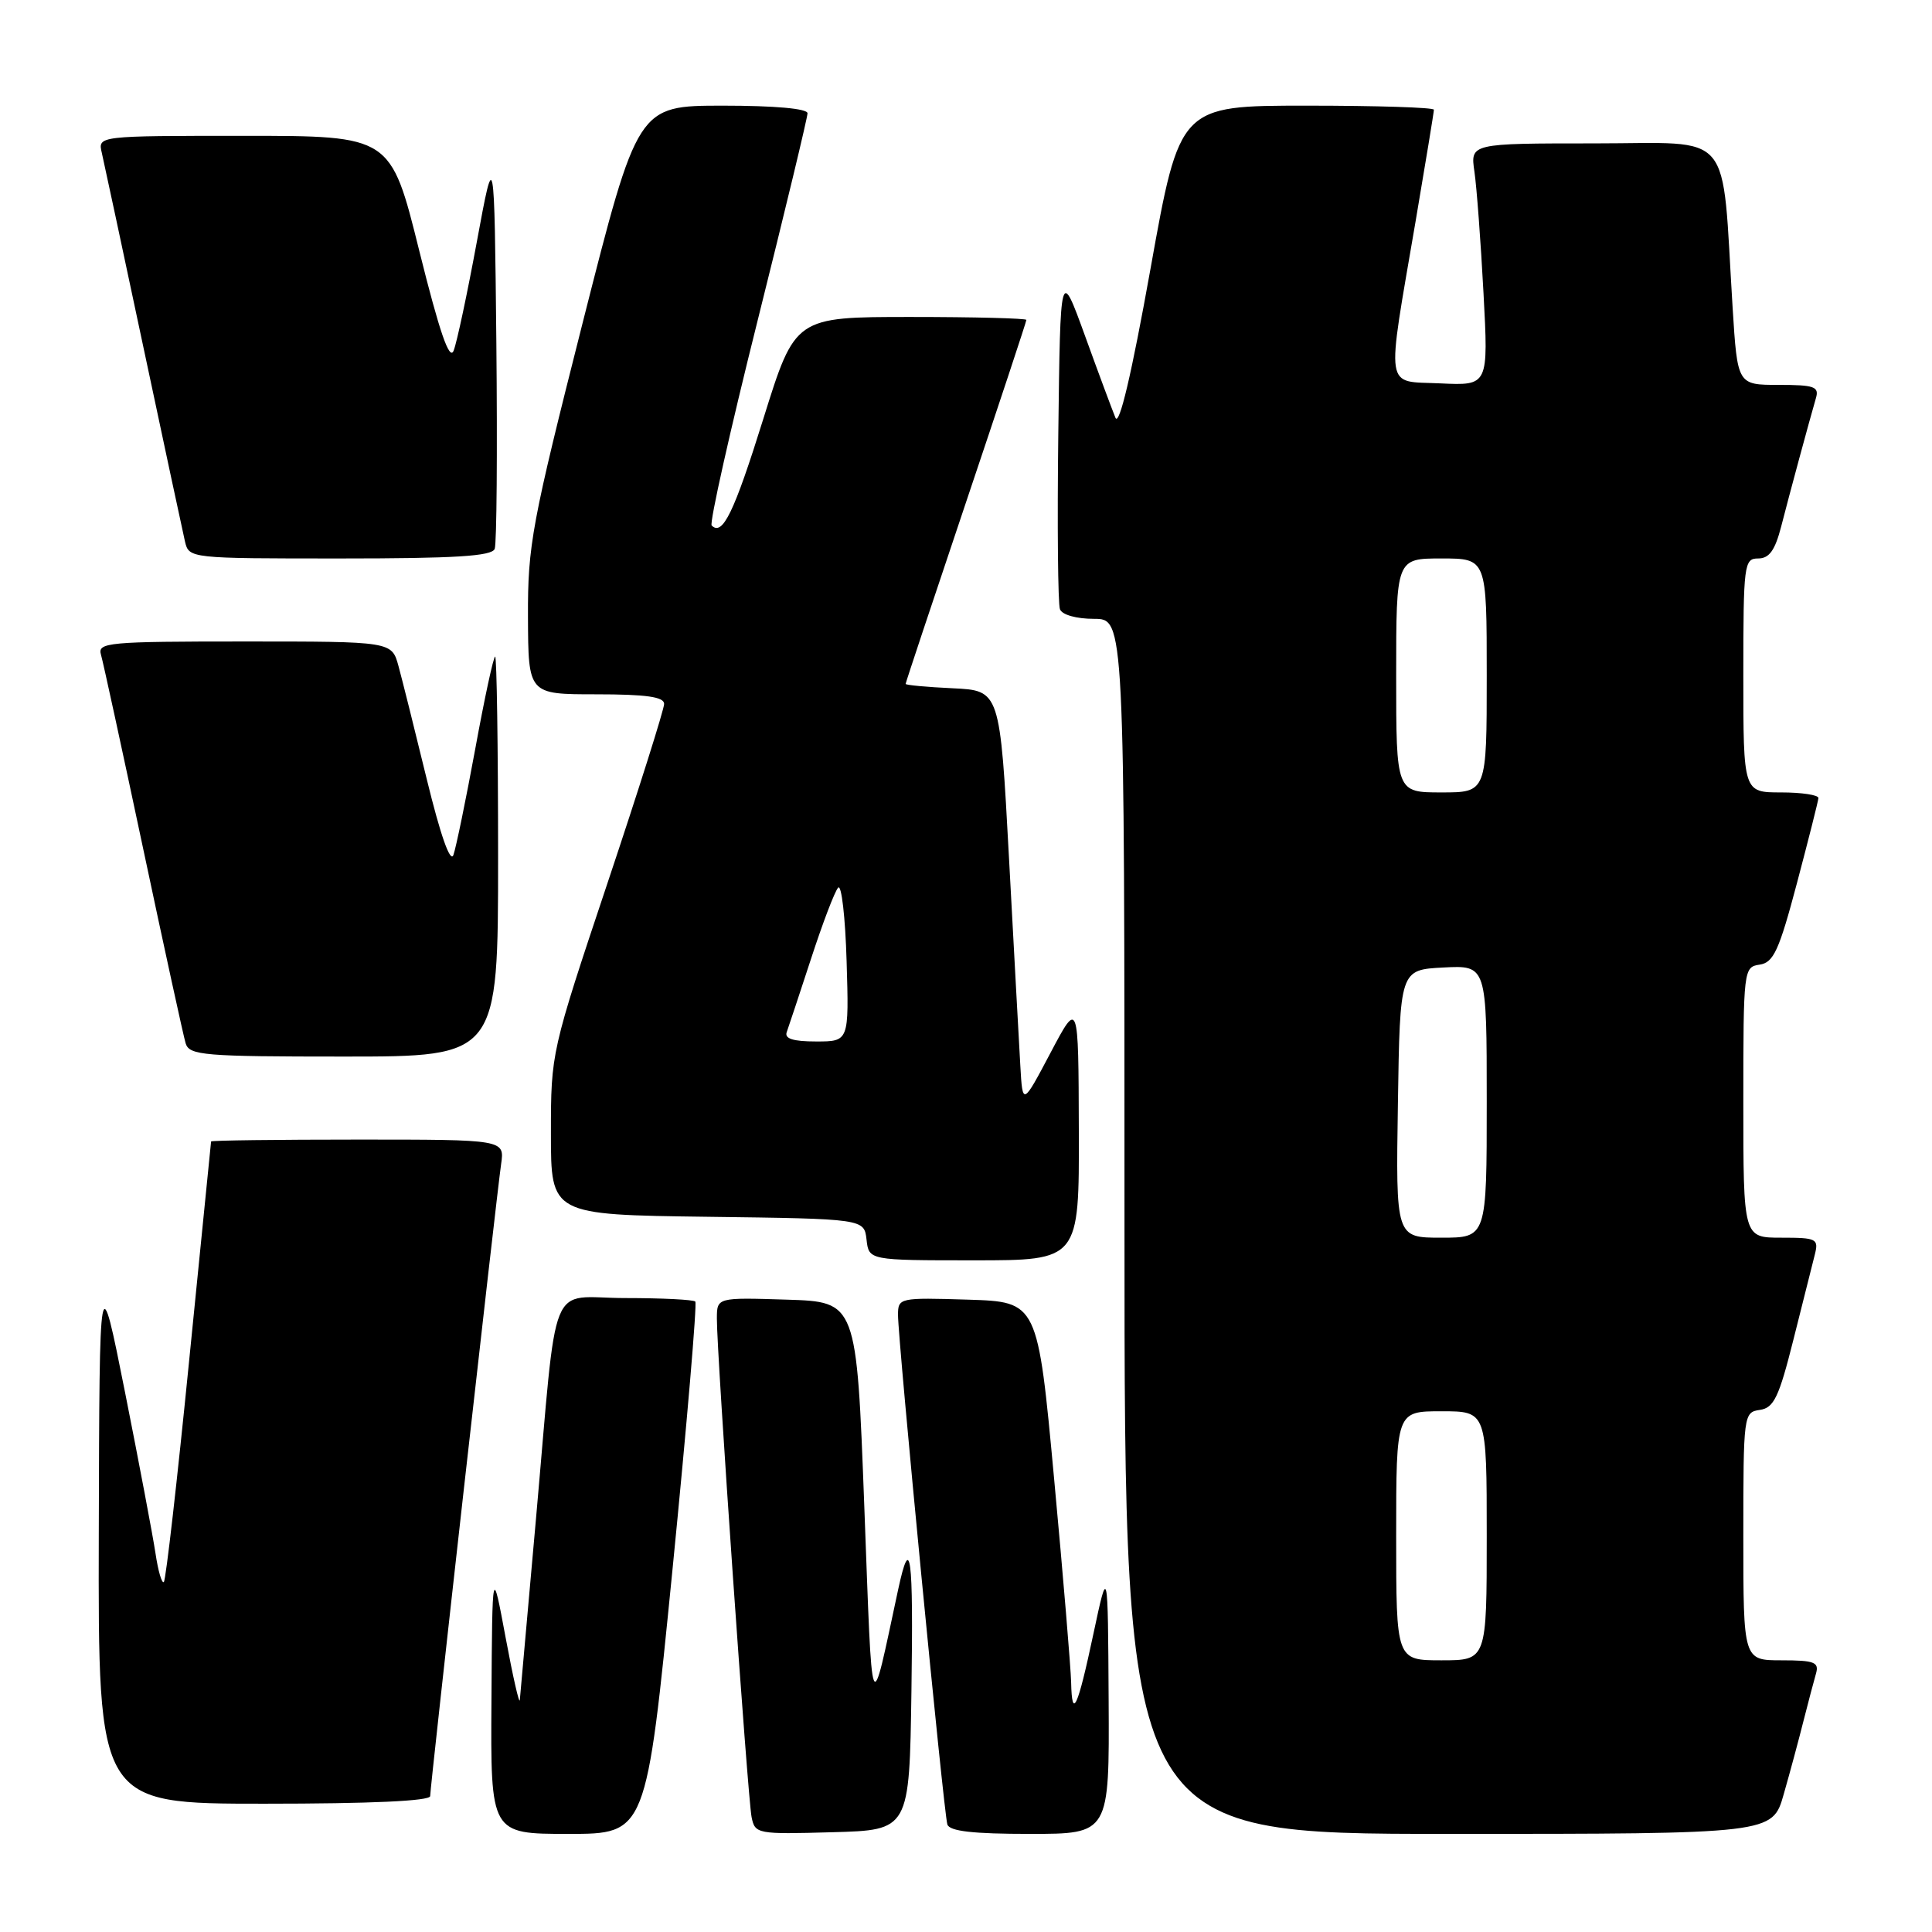 <?xml version="1.0" encoding="UTF-8" standalone="no"?>
<!DOCTYPE svg PUBLIC "-//W3C//DTD SVG 1.1//EN" "http://www.w3.org/Graphics/SVG/1.1/DTD/svg11.dtd" >
<svg xmlns="http://www.w3.org/2000/svg" xmlns:xlink="http://www.w3.org/1999/xlink" version="1.1" viewBox="0 0 256 256">
 <g >
 <path fill="currentColor"
d=" M 89.11 207.96 C 91.02 188.69 92.38 172.71 92.13 172.46 C 91.87 172.21 87.71 172.00 82.88 172.00 C 72.48 172.00 73.95 168.37 71.02 201.25 C 69.91 213.76 68.95 224.56 68.88 225.25 C 68.82 225.94 67.97 222.22 67.00 217.00 C 65.23 207.50 65.23 207.50 65.12 225.25 C 65.00 243.00 65.00 243.00 75.32 243.00 C 85.63 243.00 85.63 243.00 89.11 207.96 Z  M 120.77 224.06 C 121.04 205.98 120.65 203.01 119.00 210.67 C 115.27 228.01 115.63 228.92 114.52 199.50 C 113.50 172.50 113.50 172.50 104.25 172.21 C 95.00 171.92 95.00 171.92 94.99 174.71 C 94.96 179.21 99.08 238.28 99.59 240.78 C 100.04 243.01 100.33 243.06 110.28 242.78 C 120.50 242.50 120.50 242.50 120.77 224.06 Z  M 146.90 225.25 C 146.80 207.50 146.80 207.50 144.90 216.41 C 142.79 226.34 142.04 227.99 141.93 222.92 C 141.89 221.04 140.88 208.93 139.68 196.00 C 137.50 172.50 137.50 172.50 128.25 172.21 C 119.20 171.93 119.00 171.97 118.99 174.21 C 118.98 177.54 125.05 240.27 125.53 241.75 C 125.82 242.65 128.93 243.00 136.47 243.00 C 147.00 243.00 147.00 243.00 146.90 225.25 Z  M 236.35 237.75 C 237.18 234.86 238.36 230.47 238.98 228.00 C 239.61 225.53 240.35 222.71 240.63 221.75 C 241.06 220.25 240.42 220.00 236.07 220.00 C 231.00 220.00 231.00 220.00 231.00 203.57 C 231.00 187.42 231.04 187.13 233.19 186.82 C 235.05 186.55 235.72 185.15 237.64 177.50 C 238.89 172.55 240.16 167.49 240.47 166.25 C 241.00 164.14 240.73 164.00 236.02 164.00 C 231.00 164.00 231.00 164.00 231.00 146.07 C 231.00 128.45 231.04 128.13 233.16 127.82 C 235.01 127.55 235.74 125.94 238.11 117.00 C 239.64 111.22 240.92 106.16 240.95 105.75 C 240.98 105.34 238.75 105.00 236.00 105.00 C 231.00 105.00 231.00 105.00 231.00 89.50 C 231.00 74.77 231.10 74.00 232.96 74.00 C 234.43 74.00 235.20 72.93 236.02 69.75 C 237.16 65.30 239.75 55.75 240.62 52.75 C 241.07 51.23 240.40 51.00 235.68 51.00 C 230.22 51.00 230.22 51.00 229.58 40.75 C 228.09 16.77 229.96 19.00 211.31 19.00 C 194.82 19.00 194.82 19.00 195.37 22.75 C 195.67 24.81 196.21 32.04 196.57 38.80 C 197.23 51.10 197.23 51.10 190.86 50.80 C 183.39 50.45 183.66 52.25 187.58 29.29 C 188.91 21.47 190.00 14.83 190.00 14.54 C 190.00 14.24 182.42 14.00 173.16 14.00 C 156.32 14.00 156.32 14.00 152.45 35.60 C 149.93 49.65 148.30 56.56 147.80 55.35 C 147.38 54.33 145.56 49.45 143.77 44.50 C 140.50 35.50 140.50 35.50 140.23 57.48 C 140.08 69.56 140.18 80.03 140.45 80.73 C 140.73 81.47 142.63 82.00 144.97 82.00 C 149.00 82.00 149.00 82.00 149.00 162.50 C 149.00 243.00 149.00 243.00 191.93 243.00 C 234.86 243.00 234.86 243.00 236.35 237.75 Z  M 57.00 237.99 C 57.00 236.72 65.77 158.66 66.40 154.25 C 66.87 151.00 66.87 151.00 47.44 151.00 C 36.75 151.00 27.99 151.11 27.97 151.25 C 27.95 151.39 26.65 164.47 25.06 180.32 C 23.48 196.18 21.98 209.36 21.71 209.62 C 21.45 209.88 20.95 208.16 20.60 205.80 C 20.24 203.43 18.43 193.85 16.57 184.50 C 13.18 167.50 13.18 167.50 13.09 203.25 C 13.00 239.00 13.00 239.00 35.00 239.00 C 49.15 239.00 57.00 238.64 57.00 237.99 Z  M 142.95 149.75 C 142.90 132.50 142.90 132.50 139.20 139.50 C 135.50 146.50 135.50 146.50 135.20 141.24 C 135.03 138.35 134.36 125.97 133.70 113.74 C 132.50 91.50 132.50 91.50 126.25 91.20 C 122.81 91.04 120.00 90.78 120.00 90.62 C 120.00 90.47 123.60 79.64 128.00 66.56 C 132.40 53.48 136.00 42.60 136.00 42.39 C 136.00 42.18 129.11 42.00 120.68 42.00 C 105.36 42.00 105.36 42.00 101.16 55.45 C 97.27 67.92 95.74 71.08 94.30 69.63 C 93.99 69.32 96.72 57.13 100.37 42.55 C 104.02 27.96 107.00 15.57 107.00 15.01 C 107.00 14.39 102.68 14.00 95.75 14.00 C 84.50 14.01 84.50 14.01 77.21 42.75 C 70.46 69.39 69.92 72.25 69.96 81.75 C 70.00 92.00 70.00 92.00 79.00 92.00 C 85.63 92.00 88.00 92.34 88.00 93.27 C 88.00 93.98 84.63 104.65 80.50 117.00 C 73.02 139.38 73.00 139.48 73.00 150.20 C 73.00 160.96 73.00 160.96 93.75 161.23 C 114.50 161.50 114.50 161.50 114.82 164.25 C 115.13 167.00 115.13 167.00 129.07 167.00 C 143.00 167.00 143.00 167.00 142.95 149.75 Z  M 66.00 113.50 C 66.00 98.92 65.82 87.00 65.61 87.00 C 65.39 87.00 64.20 92.51 62.97 99.25 C 61.73 105.99 60.43 112.30 60.08 113.29 C 59.67 114.40 58.36 110.66 56.56 103.29 C 54.98 96.80 53.29 90.04 52.80 88.25 C 51.91 85.00 51.91 85.00 32.39 85.00 C 14.27 85.00 12.90 85.13 13.38 86.75 C 13.66 87.71 16.18 99.30 18.98 112.50 C 21.78 125.70 24.31 137.29 24.60 138.25 C 25.09 139.84 26.98 140.00 45.57 140.00 C 66.00 140.00 66.00 140.00 66.00 113.50 Z  M 65.55 72.73 C 65.82 72.04 65.91 59.77 65.77 45.48 C 65.50 19.50 65.50 19.50 63.19 32.00 C 61.92 38.88 60.54 45.38 60.11 46.46 C 59.56 47.85 58.25 44.06 55.55 33.21 C 51.77 18.00 51.77 18.00 32.36 18.00 C 12.96 18.00 12.96 18.00 13.49 20.25 C 13.77 21.49 16.26 33.07 19.00 46.00 C 21.74 58.93 24.23 70.51 24.51 71.75 C 25.04 73.99 25.12 74.00 45.05 74.00 C 60.28 74.00 65.18 73.70 65.55 72.73 Z  M 185.00 203.50 C 185.00 187.00 185.00 187.00 191.00 187.00 C 197.00 187.00 197.00 187.00 197.00 203.50 C 197.00 220.00 197.00 220.00 191.00 220.00 C 185.00 220.00 185.00 220.00 185.00 203.50 Z  M 185.23 146.25 C 185.50 128.50 185.50 128.50 191.25 128.20 C 197.00 127.90 197.00 127.90 197.00 145.95 C 197.00 164.00 197.00 164.00 190.98 164.00 C 184.95 164.00 184.95 164.00 185.23 146.25 Z  M 185.00 89.50 C 185.00 74.00 185.00 74.00 191.00 74.00 C 197.00 74.00 197.00 74.00 197.00 89.50 C 197.00 105.00 197.00 105.00 191.00 105.00 C 185.00 105.00 185.00 105.00 185.00 89.50 Z  M 104.25 136.75 C 104.50 136.06 105.95 131.68 107.48 127.00 C 109.00 122.33 110.61 118.10 111.06 117.62 C 111.50 117.13 112.01 121.52 112.18 127.37 C 112.50 138.00 112.50 138.00 108.14 138.00 C 105.08 138.00 103.92 137.63 104.25 136.75 Z "/>
</g>
</svg>